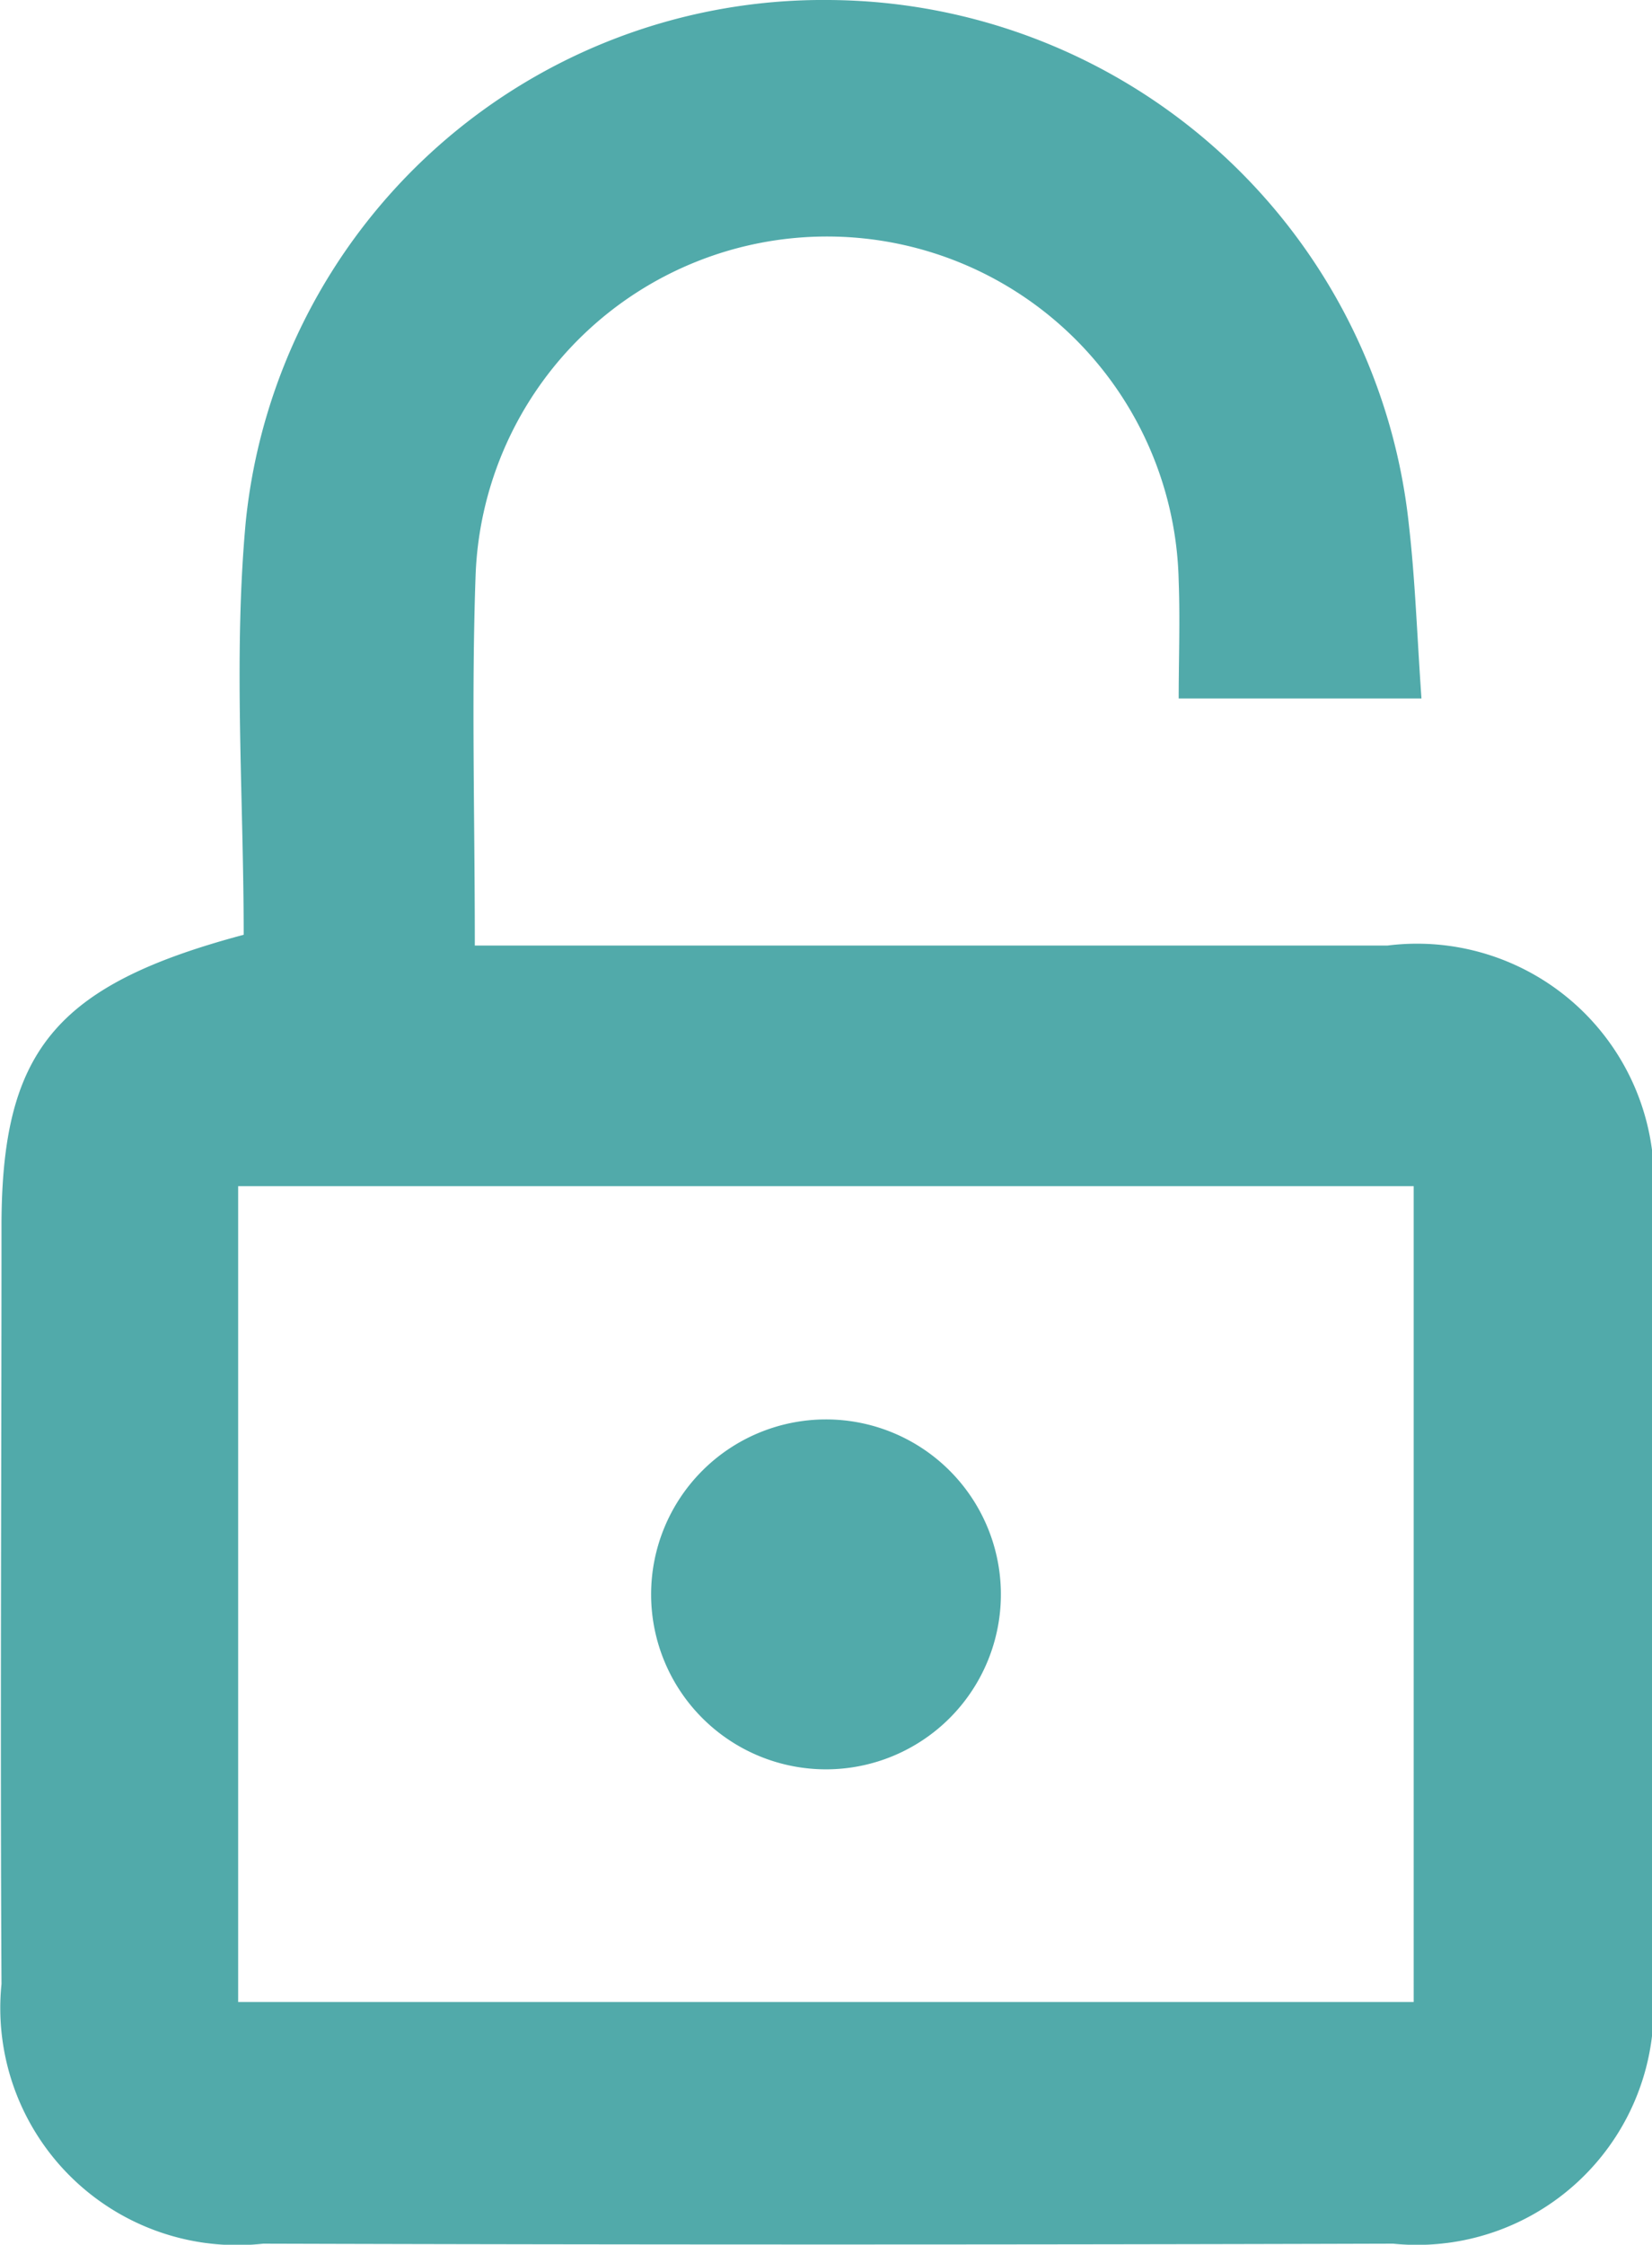 <svg xmlns="http://www.w3.org/2000/svg" width="11.057" height="15.018" viewBox="0 0 11.057 15.018">
  <g id="icon" transform="translate(-593.886 -337.037)">
    <path id="Path_51125" data-name="Path 51125" d="M595.517,343.291c0-.935-.07-1.857.014-2.765a3.885,3.885,0,0,1,3.9-3.489,3.925,3.925,0,0,1,3.885,3.513c.042.365.054.733.084,1.16h-1.625c0-.256.01-.523,0-.788a2.354,2.354,0,0,0-4.706-.031c-.028.8-.005,1.6-.005,2.472h.951c1.719,0,3.439,0,5.158,0a1.586,1.586,0,0,1,1.771,1.772q.01,2.579,0,5.158a1.584,1.584,0,0,1-1.734,1.755q-3.781.011-7.562,0a1.586,1.586,0,0,1-1.752-1.737c-.009-1.68,0-3.361,0-5.041C593.891,344.08,594.24,343.632,595.517,343.291Zm7.831,1.682H595.48v5.458h7.868Z" fill="#51aaaa"/>
    <path id="Path_51126" data-name="Path 51126" d="M633.367,419.15a1.17,1.17,0,1,1-2.341.008,1.17,1.17,0,0,1,2.341-.008Z" transform="translate(-32.782 -71.45)" fill="#51aaaa"/>
  </g>
</svg>

